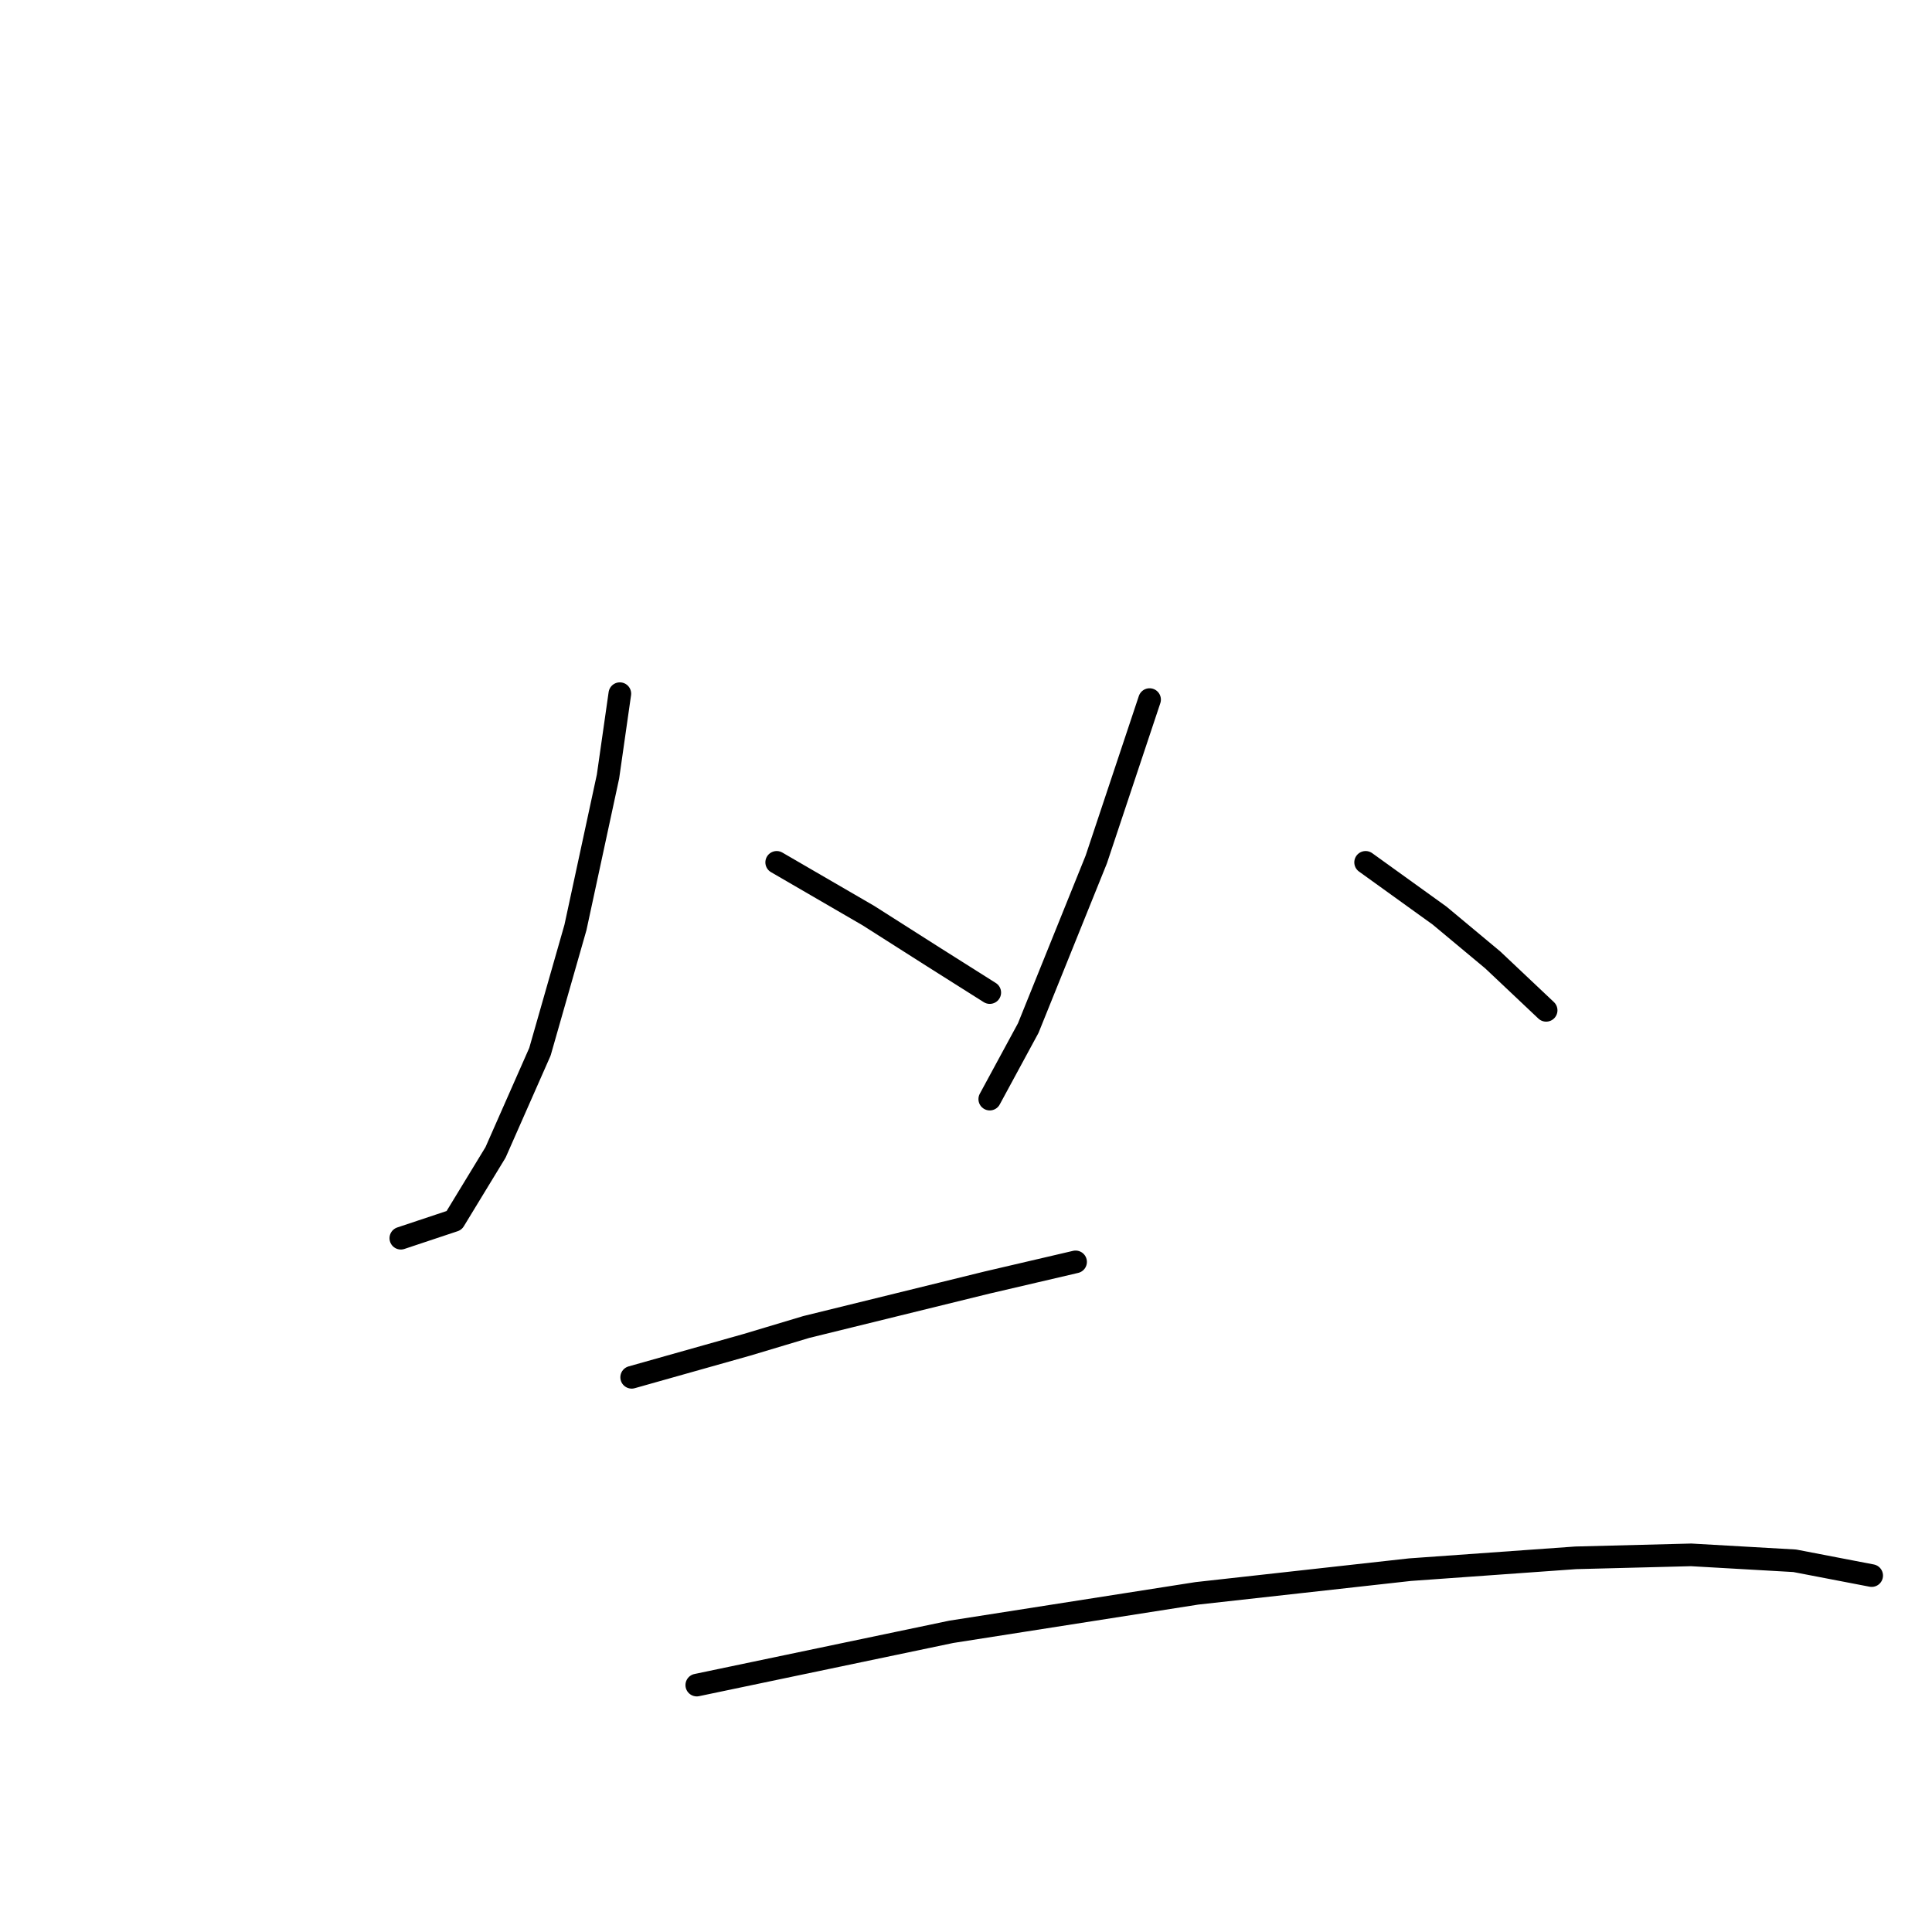 <?xml version="1.0" standalone="no"?>
    <svg width="256" height="256" xmlns="http://www.w3.org/2000/svg" version="1.1">
    <polyline stroke="black" stroke-width="3" stroke-linecap="round" fill="transparent" stroke-linejoin="round" points="82.132 91.915 80.563 102.895 76.25 122.894 71.544 139.364 65.662 152.697 60.172 161.716 53.113 164.069 53.113 164.069 " />
        <polyline stroke="black" stroke-width="3" stroke-linecap="round" fill="transparent" stroke-linejoin="round" points="102.915 114.267 115.071 121.325 123.699 126.815 131.149 131.521 131.149 131.521 " />
        <polyline stroke="black" stroke-width="3" stroke-linecap="round" fill="transparent" stroke-linejoin="round" points="152.325 92.699 145.266 113.875 136.247 136.227 131.149 145.638 131.149 145.638 " />
        <polyline stroke="black" stroke-width="3" stroke-linecap="round" fill="transparent" stroke-linejoin="round" points="180.951 114.267 190.755 121.325 197.813 127.208 204.872 133.874 204.872 133.874 " />
        <polyline stroke="black" stroke-width="3" stroke-linecap="round" fill="transparent" stroke-linejoin="round" points="83.7 182.499 98.994 178.186 106.836 175.833 130.757 169.951 142.521 167.206 142.521 167.206 " />
        <polyline stroke="black" stroke-width="3" stroke-linecap="round" fill="transparent" stroke-linejoin="round" points="92.327 223.282 126.051 216.224 158.599 211.126 186.833 207.989 208.793 206.42 224.087 206.028 237.812 206.812 248.007 208.773 248.007 208.773 " />
        </svg>